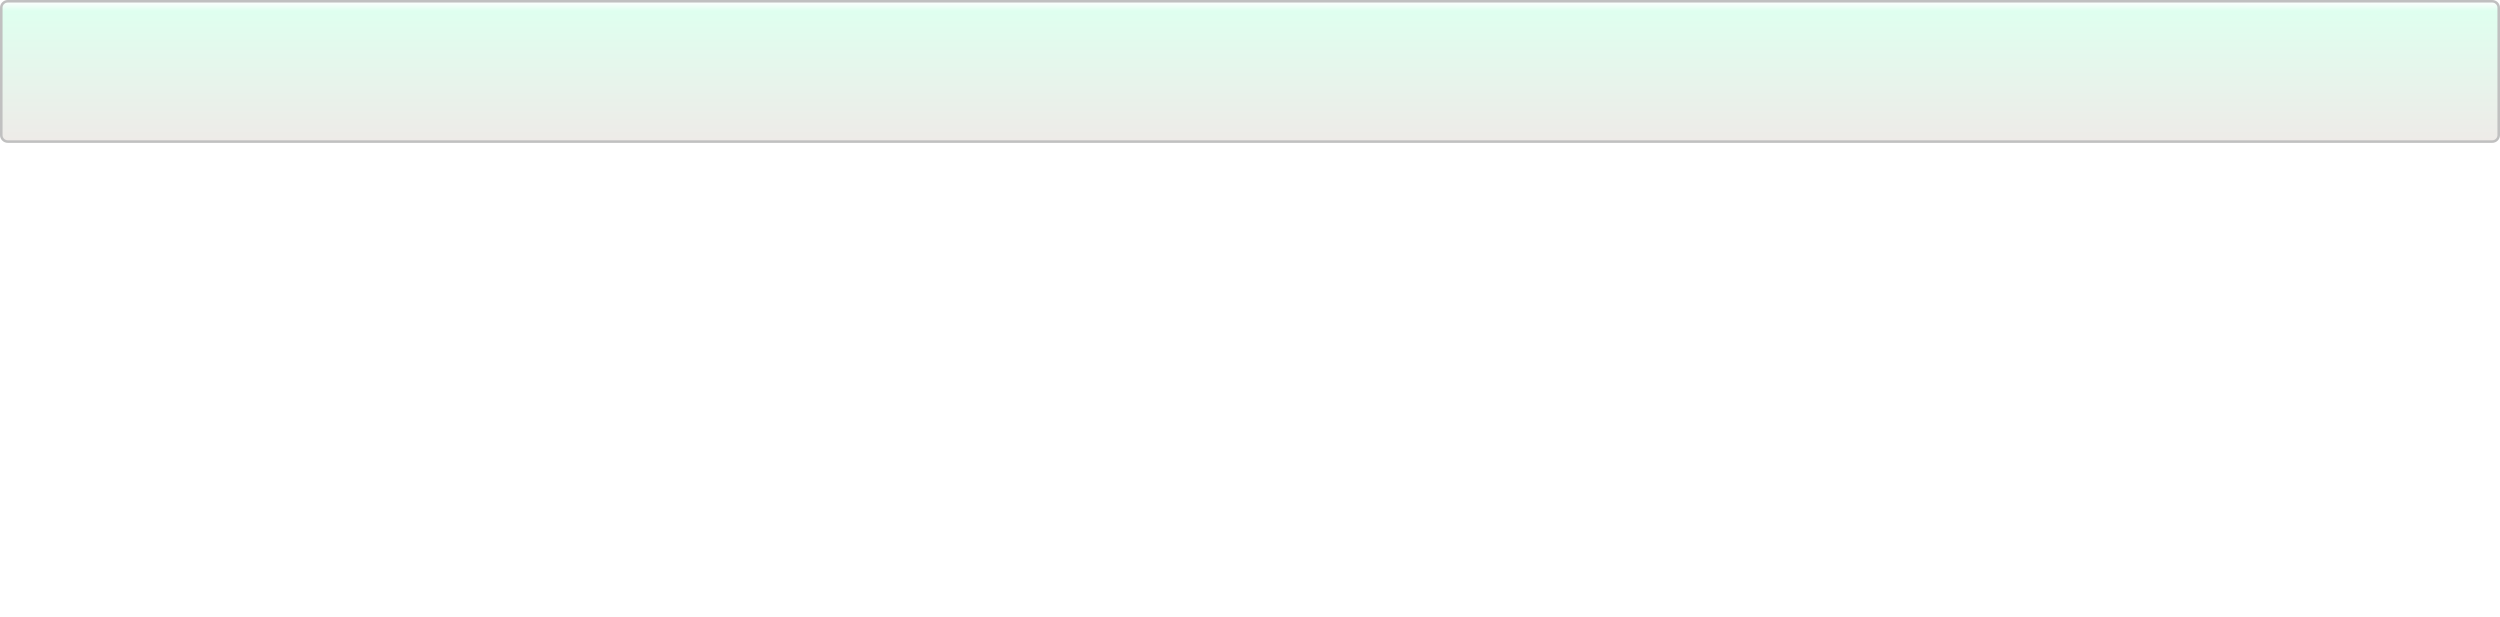 <?xml version="1.0" encoding="utf-8"?>
<!-- Generator: Adobe Illustrator 13.0.2, SVG Export Plug-In . SVG Version: 6.00 Build 14948)  -->
<!DOCTYPE svg PUBLIC "-//W3C//DTD SVG 1.1//EN" "http://www.w3.org/Graphics/SVG/1.1/DTD/svg11.dtd">
<svg version="1.1" id="Calque_1" xmlns="http://www.w3.org/2000/svg" xmlns:xlink="http://www.w3.org/1999/xlink" x="0px" y="0px"
	 width="980px" height="242px" viewBox="0 0 980 242" enable-background="new 0 0 980 242" xml:space="preserve">
<rect fill="#FFFFFF" width="980" height="242"/>
<g>
	<linearGradient id="SVGID_1_" gradientUnits="userSpaceOnUse" x1="490" y1="55.501" x2="490" y2="0.499">
		<stop  offset="0" style="stop-color:#EEEBE8"/>
		<stop  offset="0.93" style="stop-color:#DFFFEF"/>
		<stop  offset="1" style="stop-color:#FFFFFF"/>
	</linearGradient>
	<path fill="url(#SVGID_1_)" d="M976.966,55.501H3.035c-1.399,0-2.537-1.137-2.537-2.537V3.033c0-1.397,1.138-2.534,2.537-2.534
		h973.931c1.396,0,2.534,1.137,2.534,2.534v49.931C979.5,54.364,978.362,55.501,976.966,55.501L976.966,55.501z"/>
	<g>
		<path fill="#C0C0C0" d="M976.965,0C978.642,0,980,1.357,980,3.034v49.931c0,1.677-1.358,3.035-3.035,3.035H3.036
			C1.359,56,0,54.642,0,52.965V3.034C0,1.357,1.359,0,3.036,0H976.965 M976.965,1H3.036C1.913,1,1,1.913,1,3.034v49.931
			C1,54.087,1.913,55,3.036,55h973.929c1.122,0,2.035-0.913,2.035-2.035V3.034C979,1.913,978.087,1,976.965,1L976.965,1z"/>
	</g>
</g>
</svg>
